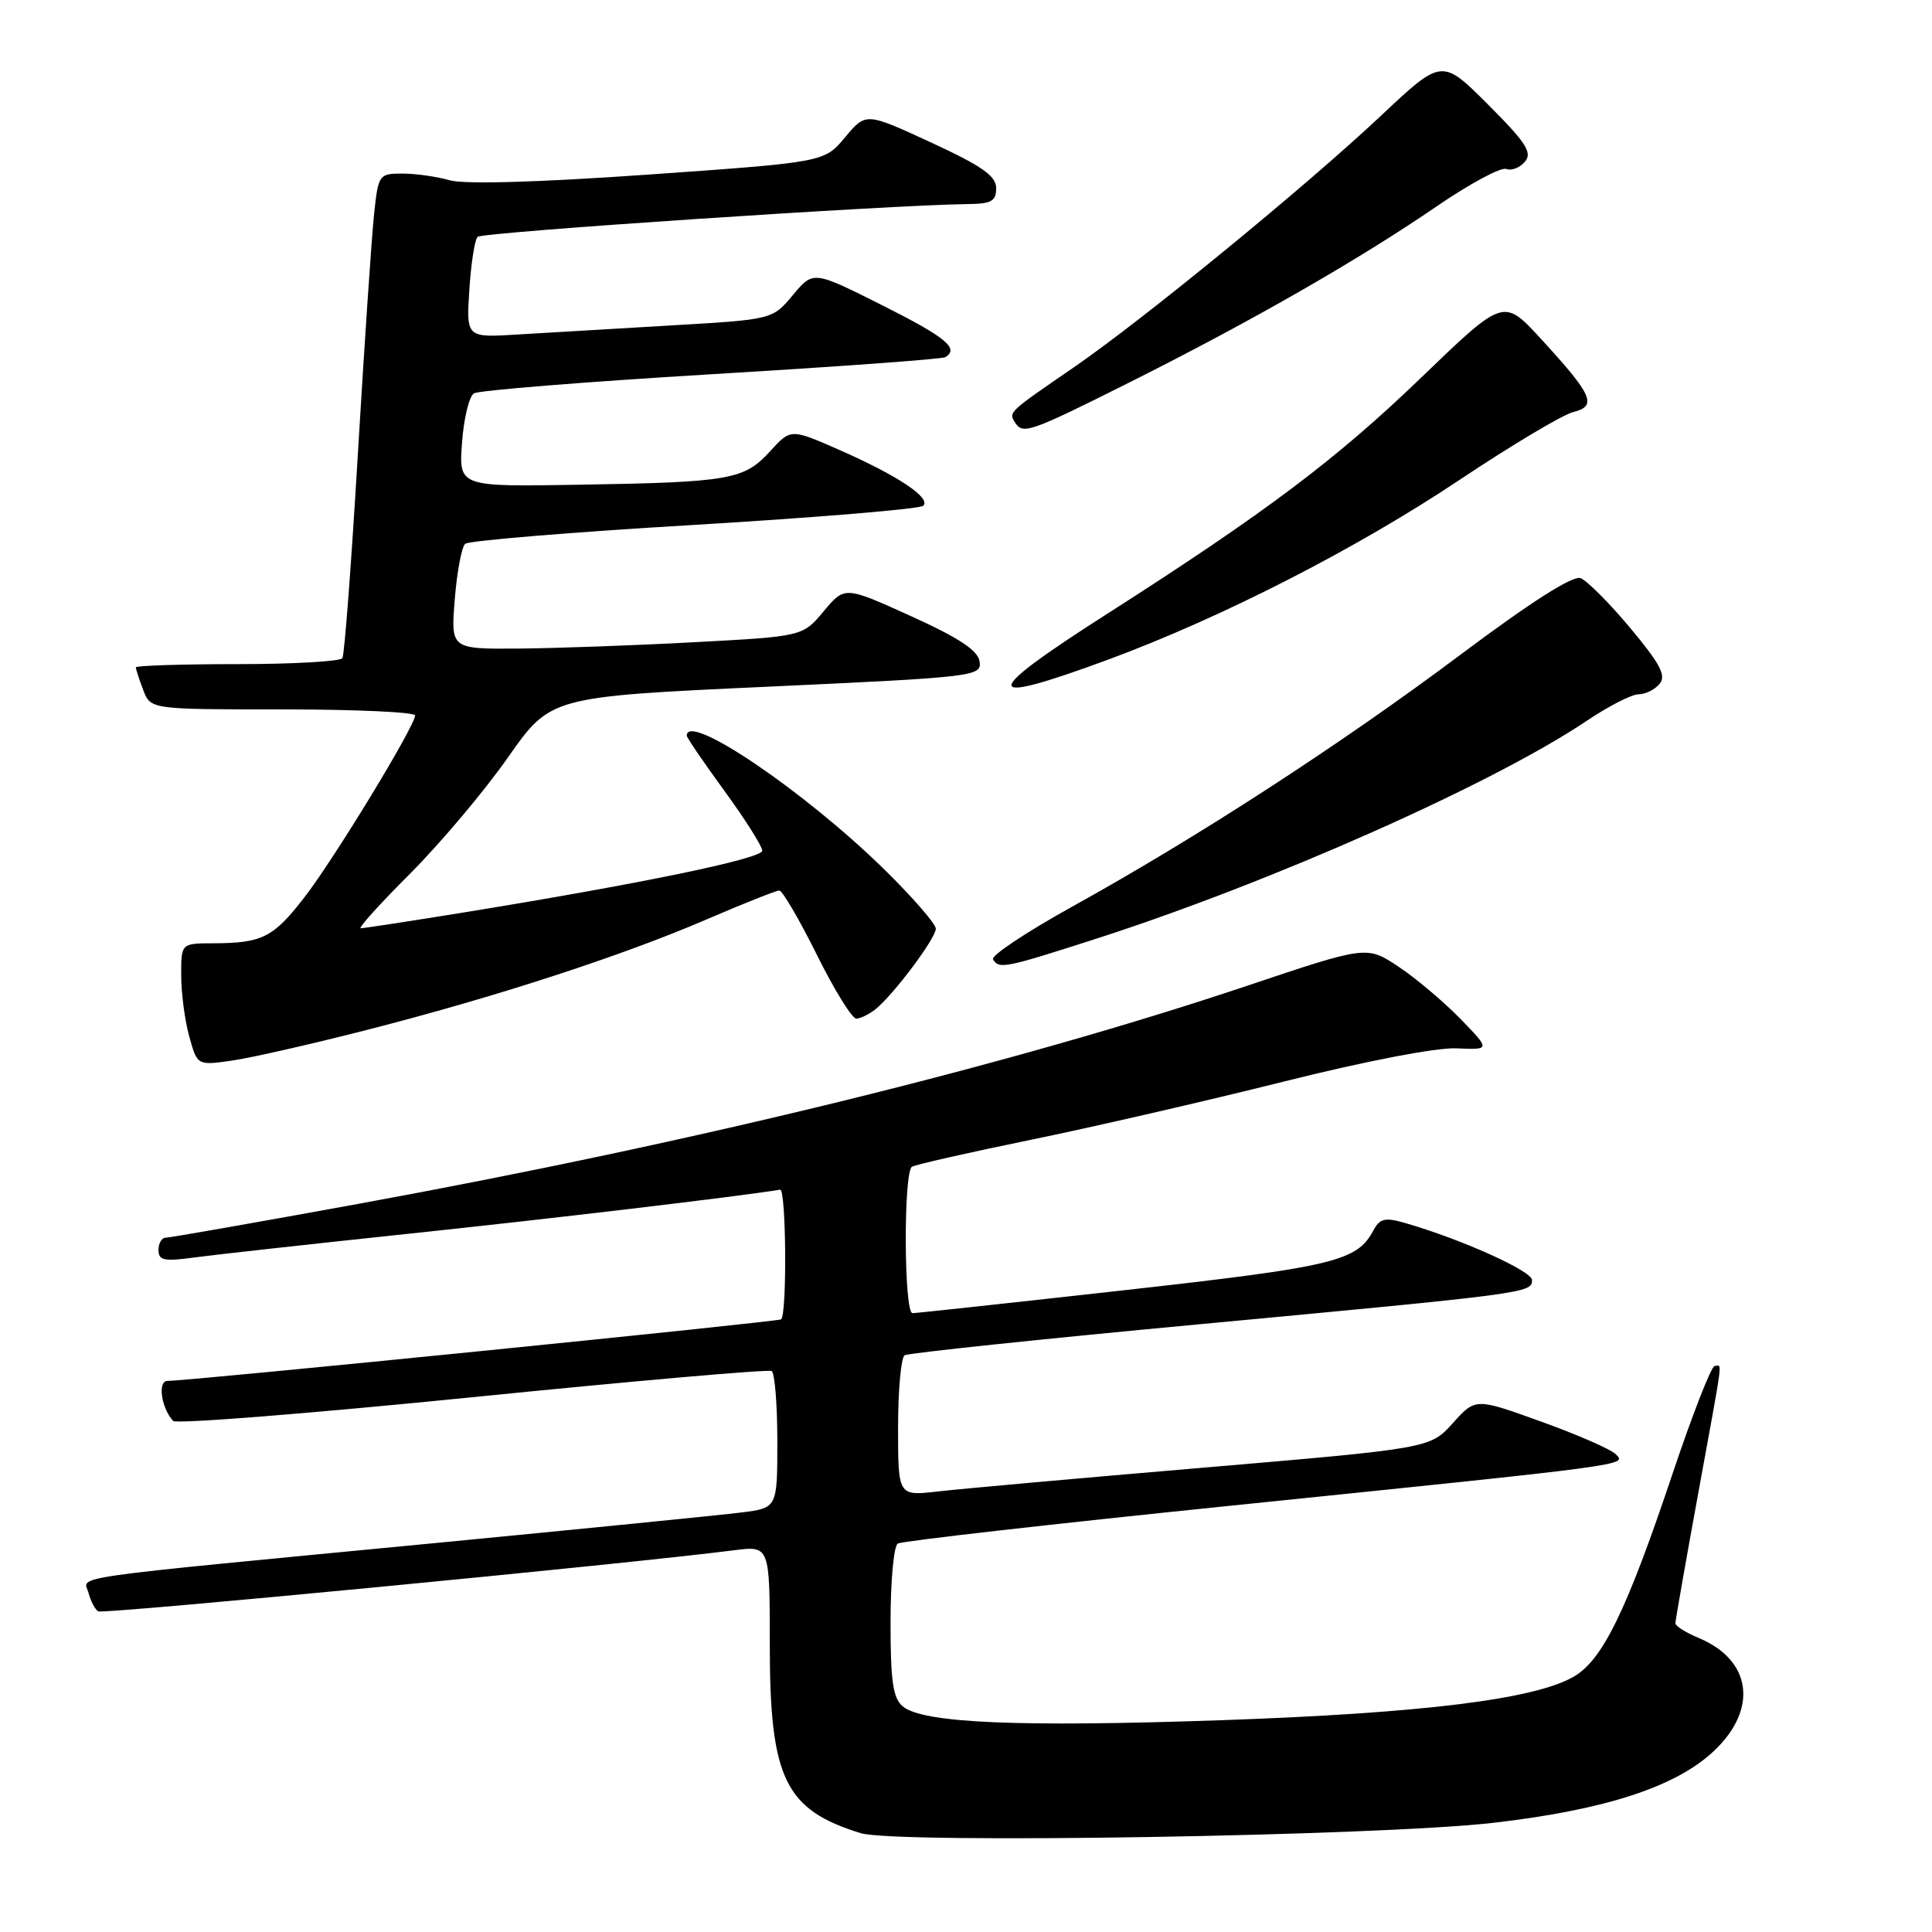 <?xml version="1.0" encoding="UTF-8" standalone="no"?>
<!DOCTYPE svg PUBLIC "-//W3C//DTD SVG 1.1//EN" "http://www.w3.org/Graphics/SVG/1.1/DTD/svg11.dtd" >
<svg xmlns="http://www.w3.org/2000/svg" xmlns:xlink="http://www.w3.org/1999/xlink" version="1.1" viewBox="0 0 256 256">
 <g >
 <path fill="currentColor"
d=" M 198.00 241.52 C 212.83 239.79 222.15 236.73 227.16 231.96 C 233.00 226.41 232.08 219.93 225.04 217.02 C 223.37 216.32 222.00 215.46 222.00 215.09 C 222.00 214.72 223.35 207.03 225.00 198.00 C 228.46 179.04 228.21 181.00 227.20 181.00 C 226.77 181.00 224.26 187.41 221.63 195.25 C 215.54 213.44 212.34 220.00 208.49 222.19 C 203.24 225.18 188.46 227.00 162.02 227.93 C 134.97 228.87 122.31 228.33 119.63 226.11 C 118.32 225.02 118.00 222.80 118.00 214.94 C 118.00 209.54 118.43 204.85 118.96 204.53 C 119.48 204.20 139.39 201.94 163.21 199.50 C 216.54 194.03 215.57 194.17 214.07 192.67 C 213.43 192.03 208.99 190.09 204.21 188.37 C 195.51 185.23 195.51 185.23 192.51 188.57 C 189.50 191.91 189.50 191.91 159.50 194.47 C 143.00 195.87 127.14 197.29 124.25 197.63 C 119.00 198.23 119.00 198.23 119.00 189.17 C 119.00 184.19 119.39 179.88 119.87 179.58 C 120.34 179.29 137.78 177.45 158.62 175.50 C 202.50 171.39 203.00 171.33 203.00 169.61 C 203.00 168.41 193.56 164.17 186.17 162.05 C 183.50 161.28 182.83 161.45 181.96 163.07 C 179.80 167.12 176.75 167.85 149.16 170.94 C 134.12 172.62 121.41 174.00 120.91 174.00 C 119.77 174.00 119.70 155.30 120.84 154.60 C 121.30 154.32 128.39 152.71 136.59 151.03 C 144.79 149.35 159.82 145.89 170.00 143.34 C 180.93 140.60 190.34 138.79 193.00 138.91 C 197.50 139.11 197.50 139.11 193.50 134.99 C 191.30 132.73 187.61 129.62 185.31 128.09 C 181.11 125.30 181.11 125.30 165.31 130.60 C 133.93 141.12 92.47 151.29 47.52 159.51 C 34.00 161.98 22.49 164.00 21.96 164.00 C 21.43 164.00 21.00 164.74 21.00 165.64 C 21.00 167.01 21.75 167.17 25.68 166.63 C 28.26 166.28 40.97 164.87 53.93 163.50 C 72.67 161.53 97.54 158.58 103.37 157.64 C 104.17 157.51 104.30 174.03 103.51 174.82 C 103.20 175.13 25.37 182.95 22.18 182.98 C 20.86 183.00 21.37 186.57 22.94 188.28 C 23.33 188.71 41.17 187.29 62.58 185.14 C 83.99 182.98 101.84 181.42 102.25 181.67 C 102.66 181.92 103.00 186.10 103.00 190.97 C 103.00 199.81 103.00 199.81 98.25 200.41 C 95.64 200.74 77.30 202.57 57.50 204.48 C 7.30 209.31 11.12 208.75 11.73 211.07 C 12.01 212.15 12.59 213.25 13.01 213.51 C 13.66 213.91 82.77 207.27 97.25 205.42 C 102.00 204.81 102.00 204.81 102.00 217.94 C 102.00 235.66 104.00 239.80 114.04 242.90 C 118.73 244.35 182.83 243.29 198.00 241.52 Z  M 48.50 136.50 C 65.51 132.16 82.32 126.69 93.50 121.88 C 98.45 119.75 102.84 118.00 103.26 118.00 C 103.67 118.00 105.91 121.83 108.23 126.50 C 110.55 131.18 112.91 134.99 113.47 134.97 C 114.04 134.95 115.18 134.39 116.02 133.72 C 118.41 131.79 124.00 124.33 124.00 123.06 C 124.00 122.42 120.93 118.89 117.17 115.20 C 106.62 104.85 91.00 94.27 91.00 97.48 C 91.00 97.74 93.25 101.04 96.00 104.81 C 98.75 108.58 101.00 112.14 101.00 112.72 C 101.00 113.78 84.69 117.14 61.00 120.98 C 54.12 122.09 48.18 123.00 47.80 123.00 C 47.41 123.00 50.37 119.73 54.36 115.74 C 58.35 111.74 64.17 104.84 67.28 100.40 C 72.94 92.32 72.94 92.32 101.52 91.00 C 129.28 89.72 130.09 89.62 129.80 87.65 C 129.58 86.18 127.10 84.54 120.71 81.64 C 111.93 77.66 111.93 77.66 109.14 81.00 C 106.36 84.33 106.36 84.33 91.93 85.10 C 83.99 85.53 73.50 85.90 68.61 85.94 C 59.73 86.00 59.73 86.00 60.26 79.41 C 60.55 75.78 61.17 72.47 61.64 72.06 C 62.11 71.64 75.78 70.51 92.00 69.55 C 108.22 68.58 121.87 67.44 122.33 67.02 C 123.43 65.99 118.94 63.01 111.14 59.58 C 104.78 56.79 104.78 56.79 102.01 59.83 C 98.59 63.57 96.71 63.90 76.65 64.23 C 60.79 64.50 60.79 64.50 61.22 58.67 C 61.45 55.46 62.16 52.52 62.80 52.12 C 63.44 51.73 77.59 50.59 94.23 49.59 C 110.88 48.60 124.84 47.58 125.25 47.33 C 127.16 46.18 125.34 44.69 116.88 40.44 C 107.76 35.86 107.76 35.86 105.06 39.10 C 102.35 42.34 102.35 42.34 88.93 43.12 C 81.54 43.55 72.41 44.09 68.64 44.32 C 61.78 44.75 61.78 44.75 62.19 38.41 C 62.41 34.93 62.90 31.76 63.29 31.38 C 63.90 30.77 118.13 27.15 128.25 27.04 C 131.36 27.01 132.00 26.65 132.00 24.94 C 132.00 23.32 130.14 22.01 123.37 18.88 C 114.73 14.89 114.73 14.89 111.98 18.19 C 109.23 21.49 109.23 21.49 85.96 23.13 C 71.31 24.16 61.54 24.44 59.60 23.89 C 57.90 23.40 55.08 23.00 53.33 23.00 C 50.23 23.00 50.13 23.13 49.58 28.25 C 49.26 31.14 48.30 45.41 47.43 59.96 C 46.57 74.51 45.64 86.78 45.37 87.21 C 45.10 87.64 38.83 88.00 31.44 88.00 C 24.05 88.00 18.00 88.20 18.00 88.43 C 18.00 88.67 18.44 90.02 18.98 91.43 C 19.95 94.00 19.95 94.00 37.48 94.00 C 47.11 94.00 55.00 94.36 55.00 94.80 C 55.00 96.20 44.23 113.89 40.29 118.96 C 36.19 124.24 34.73 124.97 28.25 124.99 C 24.00 125.00 24.00 125.00 24.01 129.25 C 24.01 131.59 24.49 135.23 25.08 137.35 C 26.15 141.20 26.15 141.20 30.83 140.52 C 33.40 140.14 41.35 138.33 48.50 136.50 Z  M 145.27 124.38 C 168.50 116.90 197.93 103.82 210.33 95.46 C 213.16 93.56 216.21 92.00 217.11 92.00 C 218.02 92.00 219.27 91.38 219.90 90.62 C 220.81 89.52 220.00 87.98 216.03 83.23 C 213.27 79.92 210.30 76.95 209.44 76.61 C 208.41 76.22 202.88 79.74 193.51 86.76 C 177.61 98.66 158.71 110.92 142.01 120.17 C 135.97 123.52 131.28 126.64 131.58 127.12 C 132.39 128.44 133.12 128.29 145.27 124.38 Z  M 146.79 87.42 C 161.85 81.86 179.72 72.72 193.41 63.58 C 200.27 59.00 207.05 54.95 208.47 54.60 C 211.68 53.79 211.05 52.37 204.12 44.83 C 199.23 39.52 199.23 39.52 188.34 50.01 C 177.08 60.86 167.70 67.92 146.73 81.32 C 129.77 92.15 129.79 93.69 146.79 87.42 Z  M 149.84 50.58 C 165.82 42.57 180.14 34.36 190.40 27.32 C 194.75 24.34 198.88 22.12 199.58 22.39 C 200.28 22.66 201.40 22.22 202.07 21.42 C 203.07 20.22 202.21 18.89 197.17 13.85 C 191.06 7.74 191.06 7.74 182.98 15.34 C 173.04 24.69 151.35 42.45 142.25 48.70 C 133.68 54.58 133.64 54.61 134.45 55.91 C 135.51 57.64 136.31 57.36 149.84 50.58 Z "/>
</g>
</svg>
